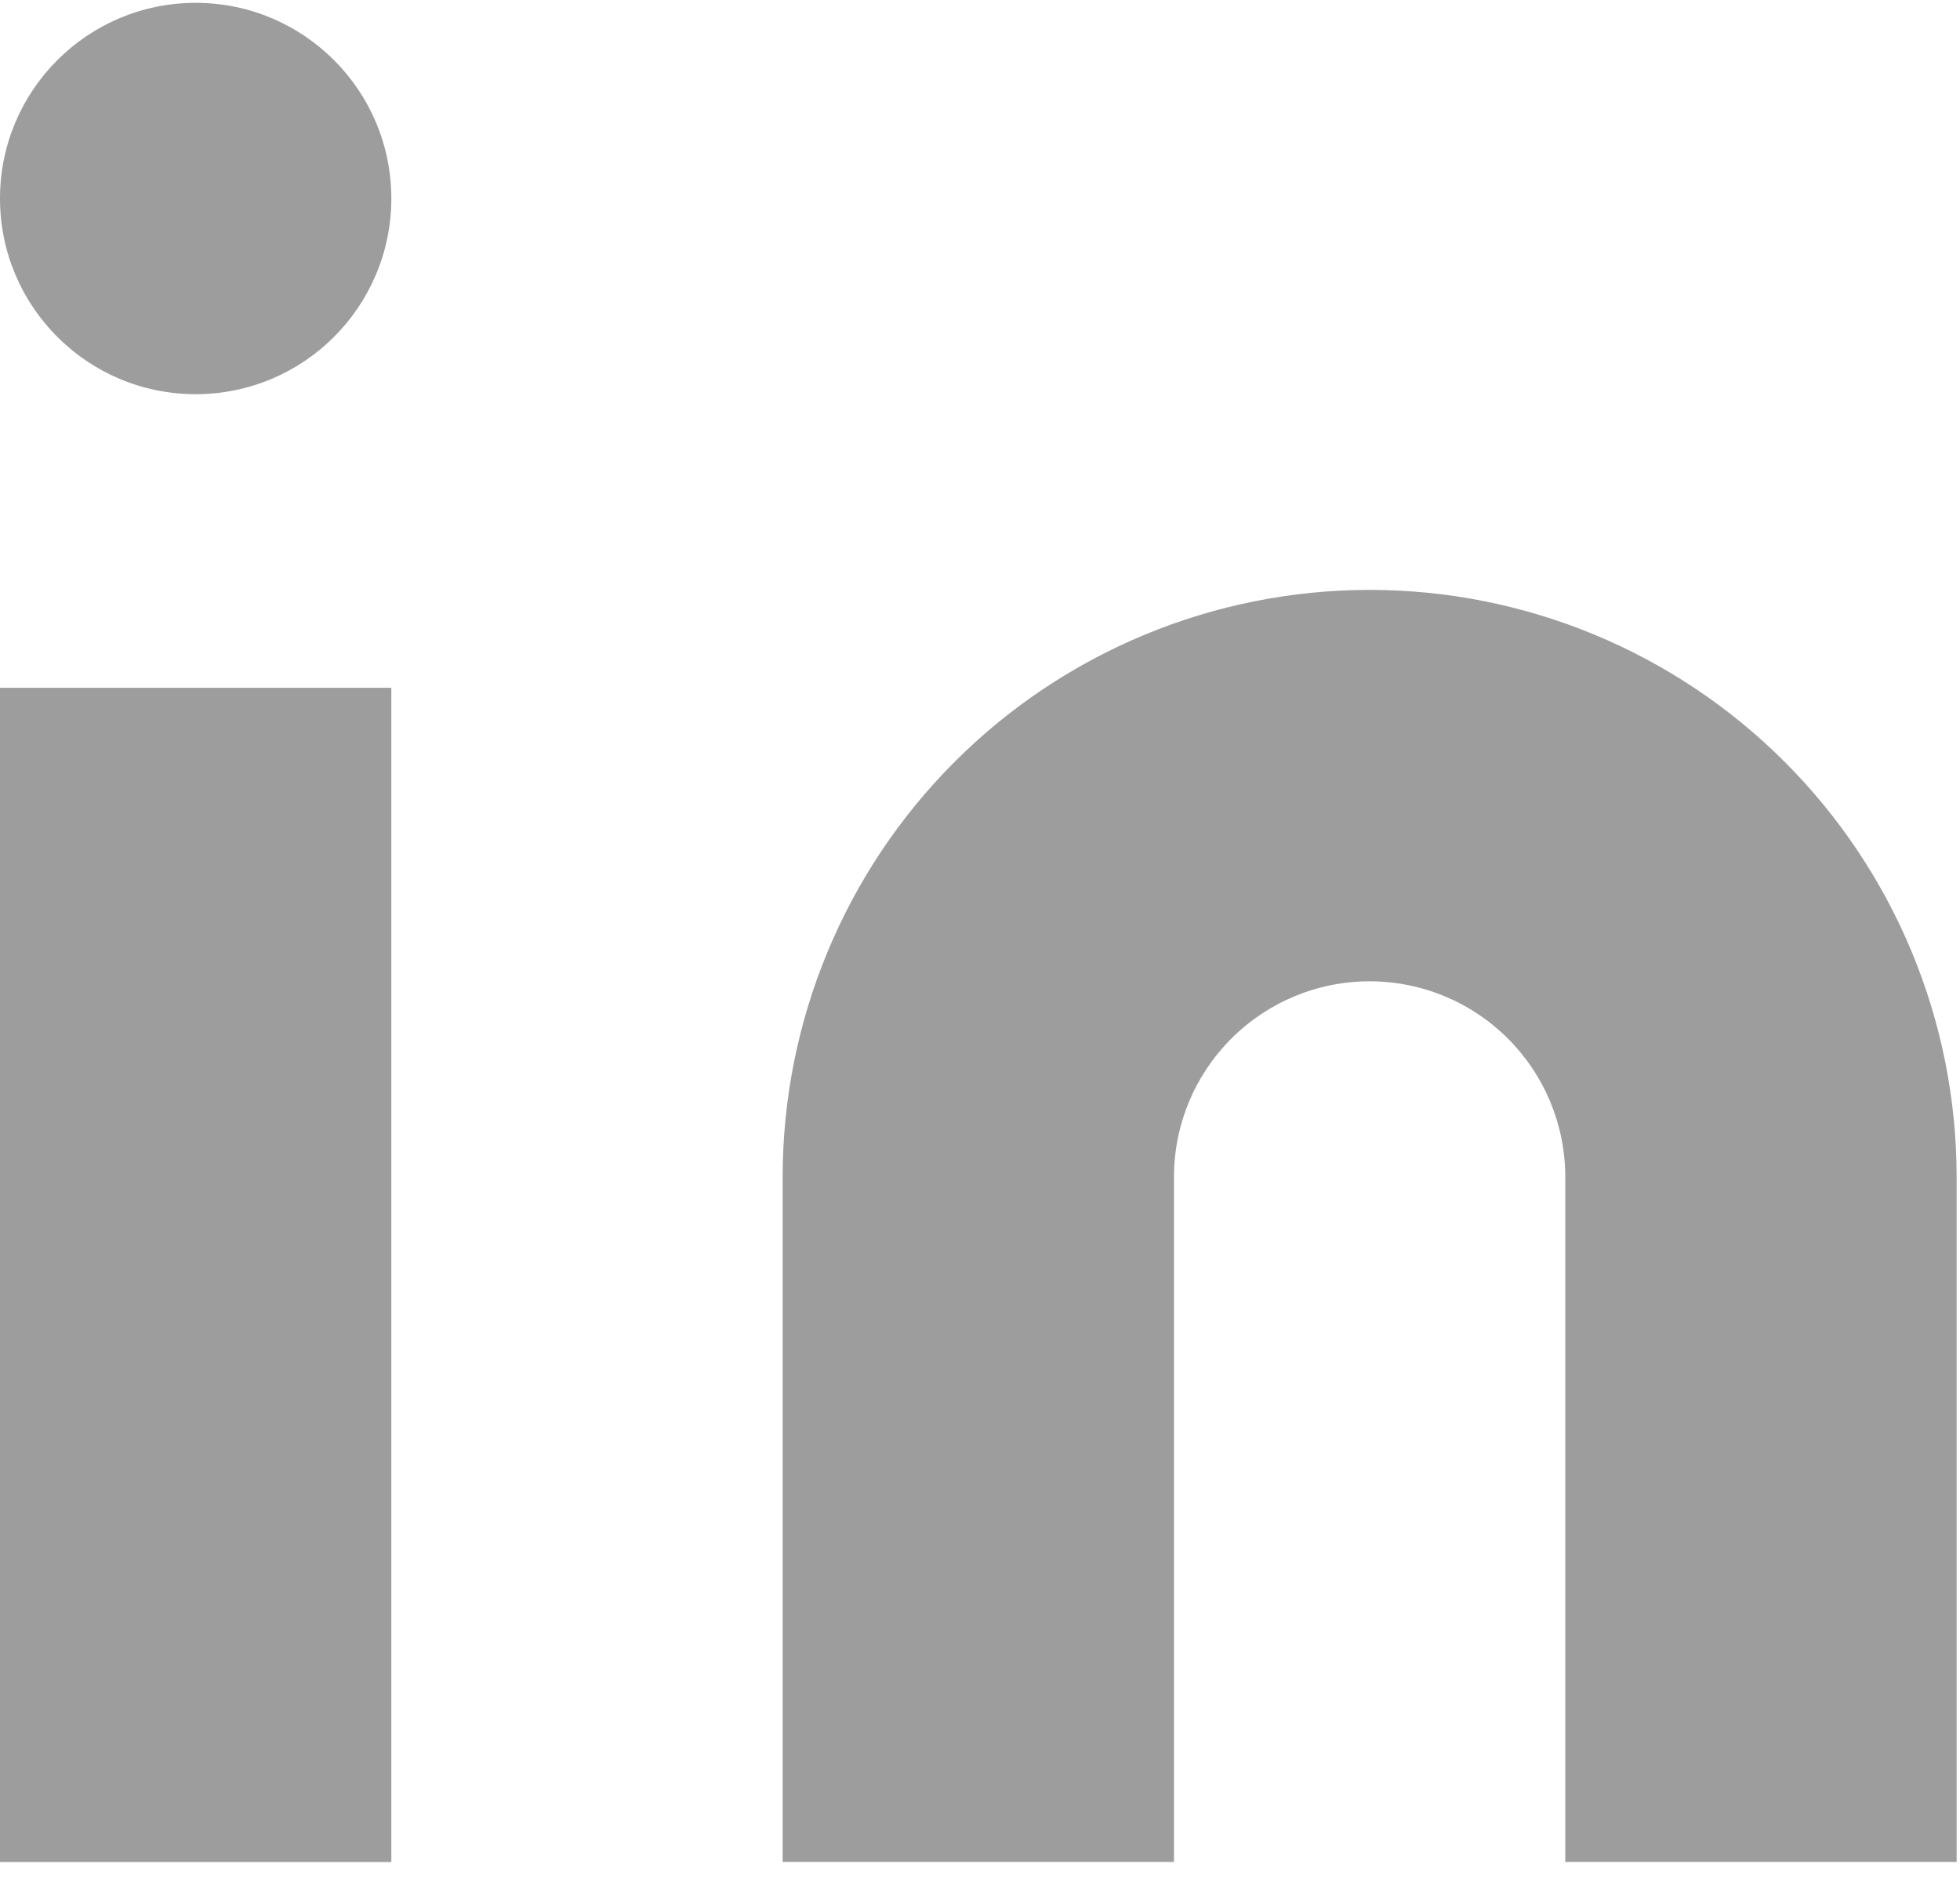 <svg width="29" height="28" viewBox="0 0 29 28" fill="none" xmlns="http://www.w3.org/2000/svg">
<path d="M20.265 8.726C22.568 8.726 24.777 9.641 26.406 11.27C28.035 12.899 28.95 15.108 28.95 17.411V27.543H23.16V17.411C23.16 16.643 22.855 15.907 22.312 15.364C21.769 14.821 21.033 14.516 20.265 14.516C19.497 14.516 18.761 14.821 18.218 15.364C17.675 15.907 17.37 16.643 17.37 17.411V27.543H11.58V17.411C11.58 15.108 12.495 12.899 14.124 11.27C15.752 9.641 17.962 8.726 20.265 8.726Z" fill="#9D9D9D"/>
<path d="M5.79 10.174H0V27.544H5.79V10.174Z" fill="#9D9D9D"/>
<path d="M2.895 5.831C4.494 5.831 5.79 4.535 5.79 2.936C5.79 1.338 4.494 0.042 2.895 0.042C1.296 0.042 0 1.338 0 2.936C0 4.535 1.296 5.831 2.895 5.831Z" fill="#9D9D9D"/>
</svg>
